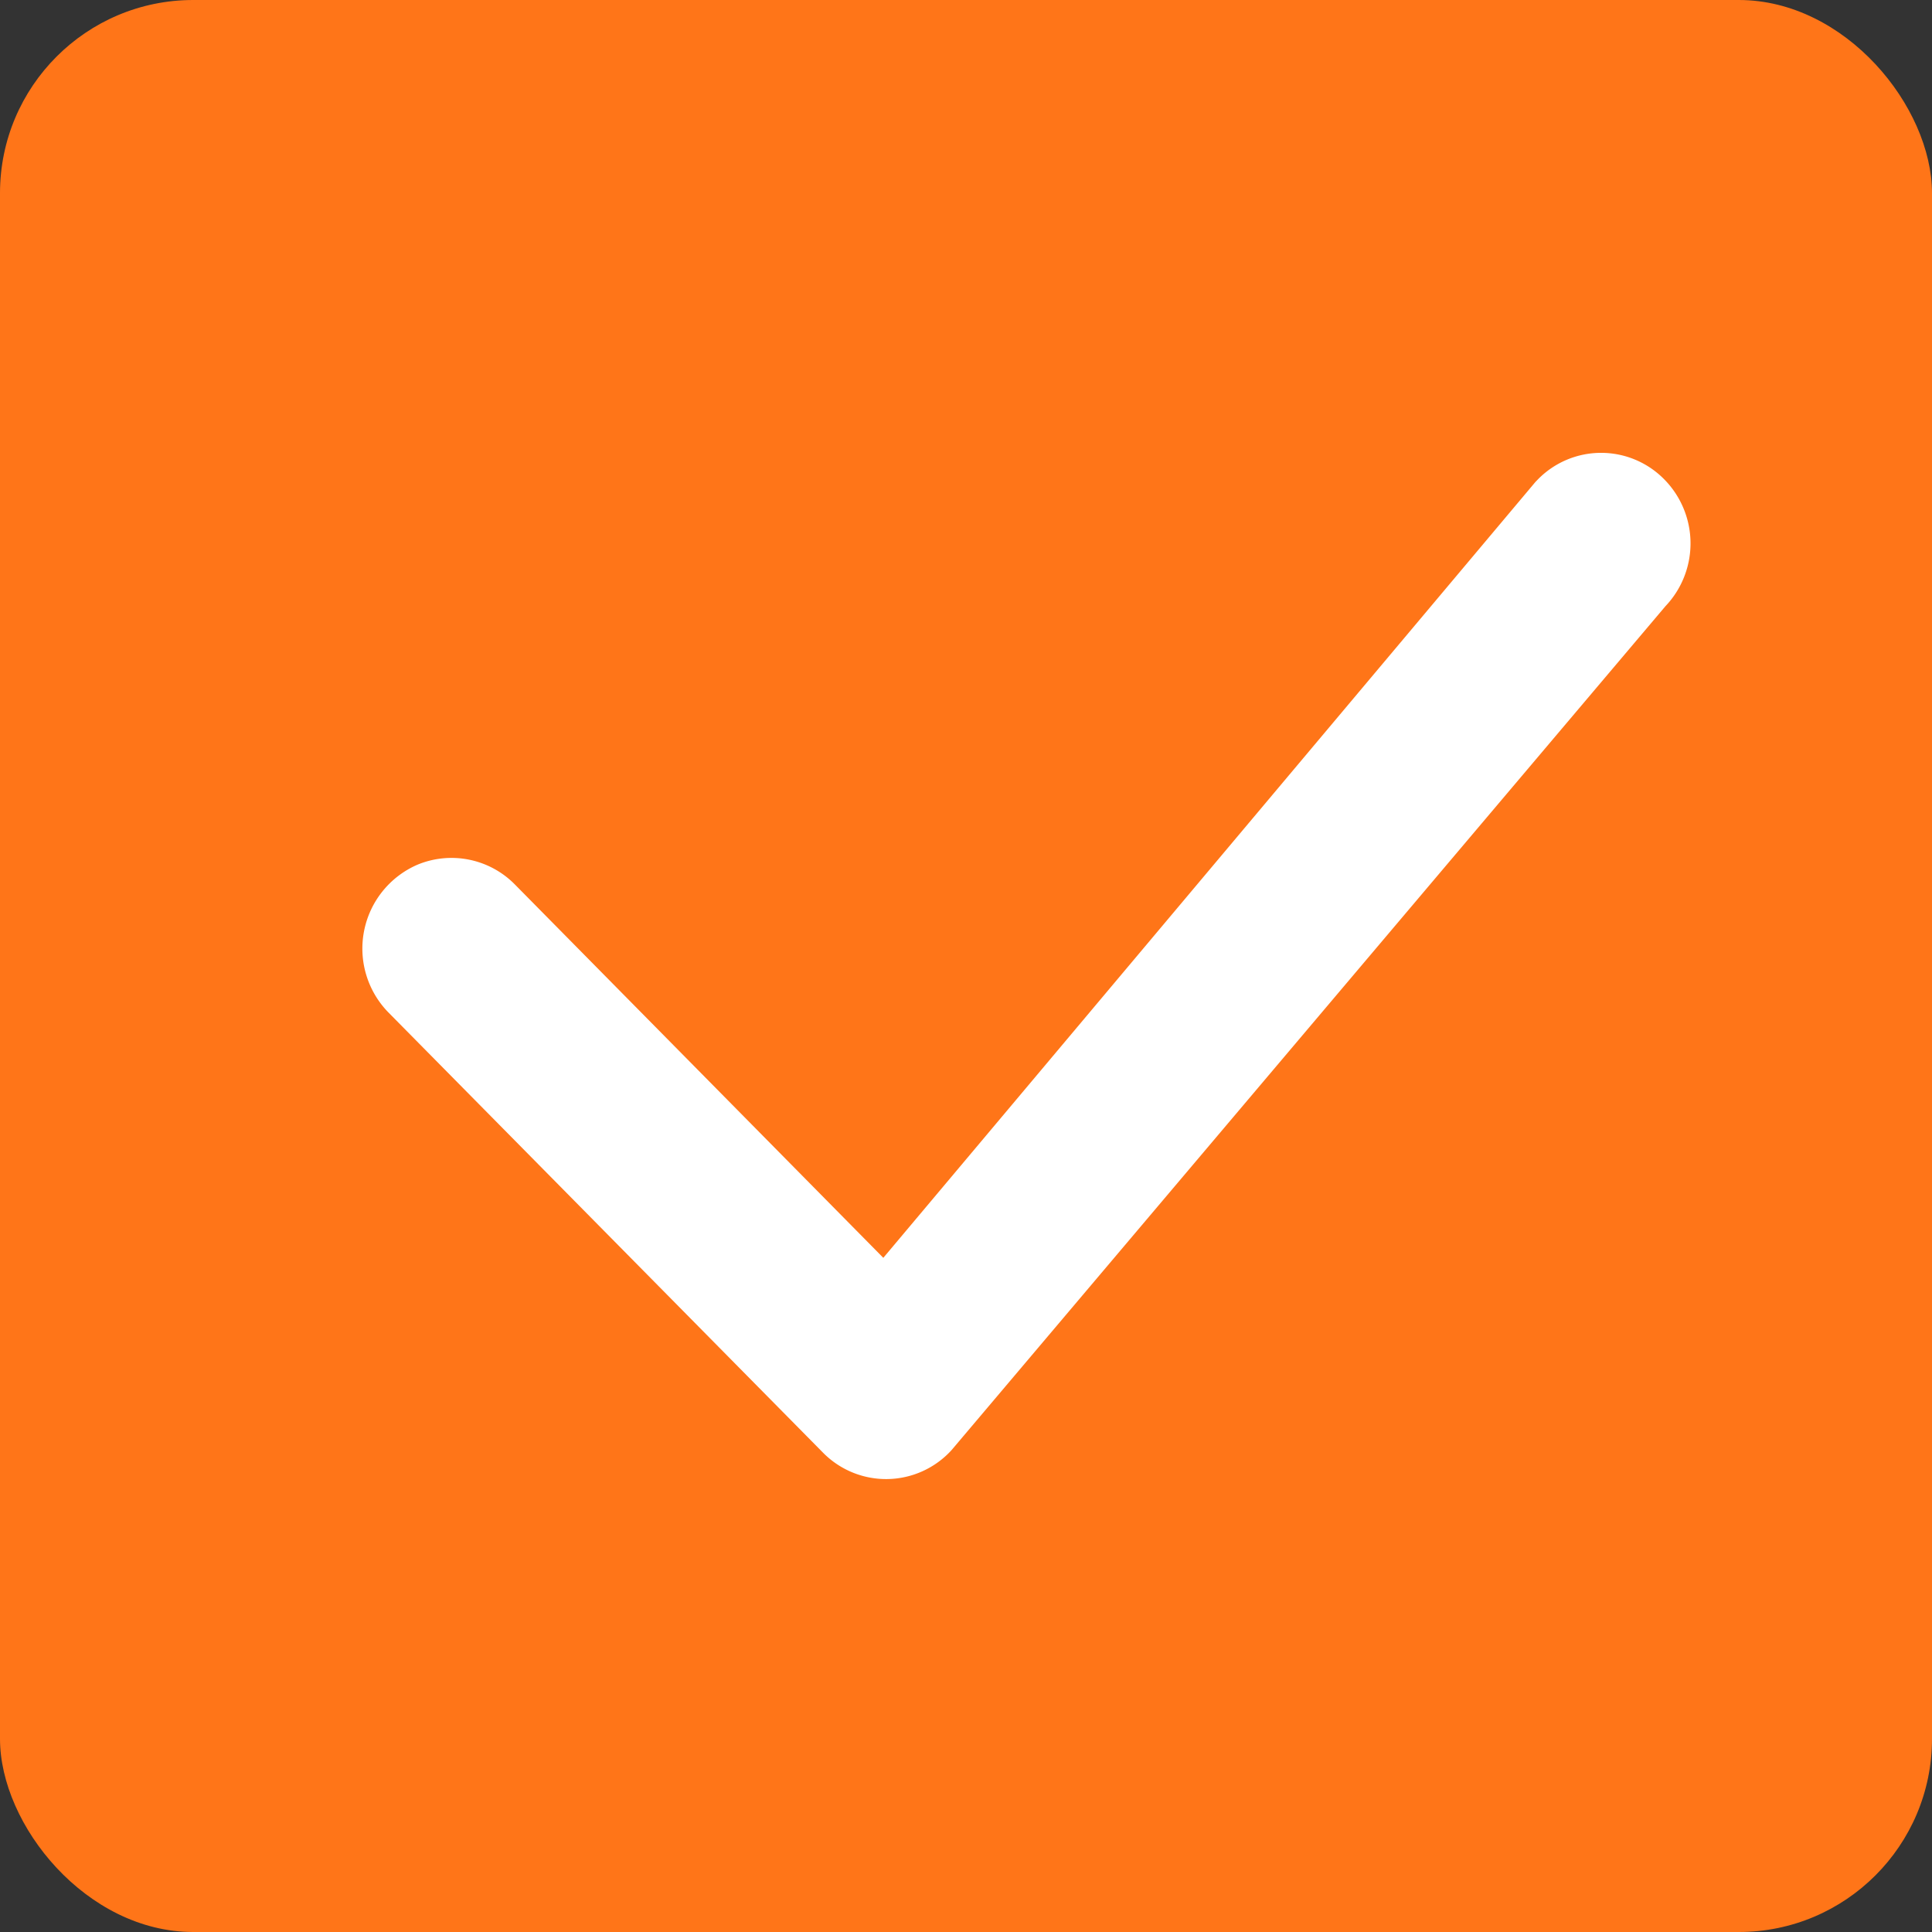 <svg xmlns="http://www.w3.org/2000/svg" width="20" height="20" fill="none" viewBox="0 0 20 20"><rect x="0" y="0" width="20" height="20" fill="#333333" stroke="none"/><rect width="20" height="20" fill="#ff7518" rx="2"/><path fill="#fff" d="M15.92 4.963a.916.916 0 0 1 1.309 0 .944.944 0 0 1 .012 1.312L9.85 15.012a.916.916 0 0 1-1.331.025L4.02 10.48a.946.946 0 0 1 .3-1.528.92.92 0 0 1 1.009.203l3.815 3.866 6.75-8.031z"/></svg>